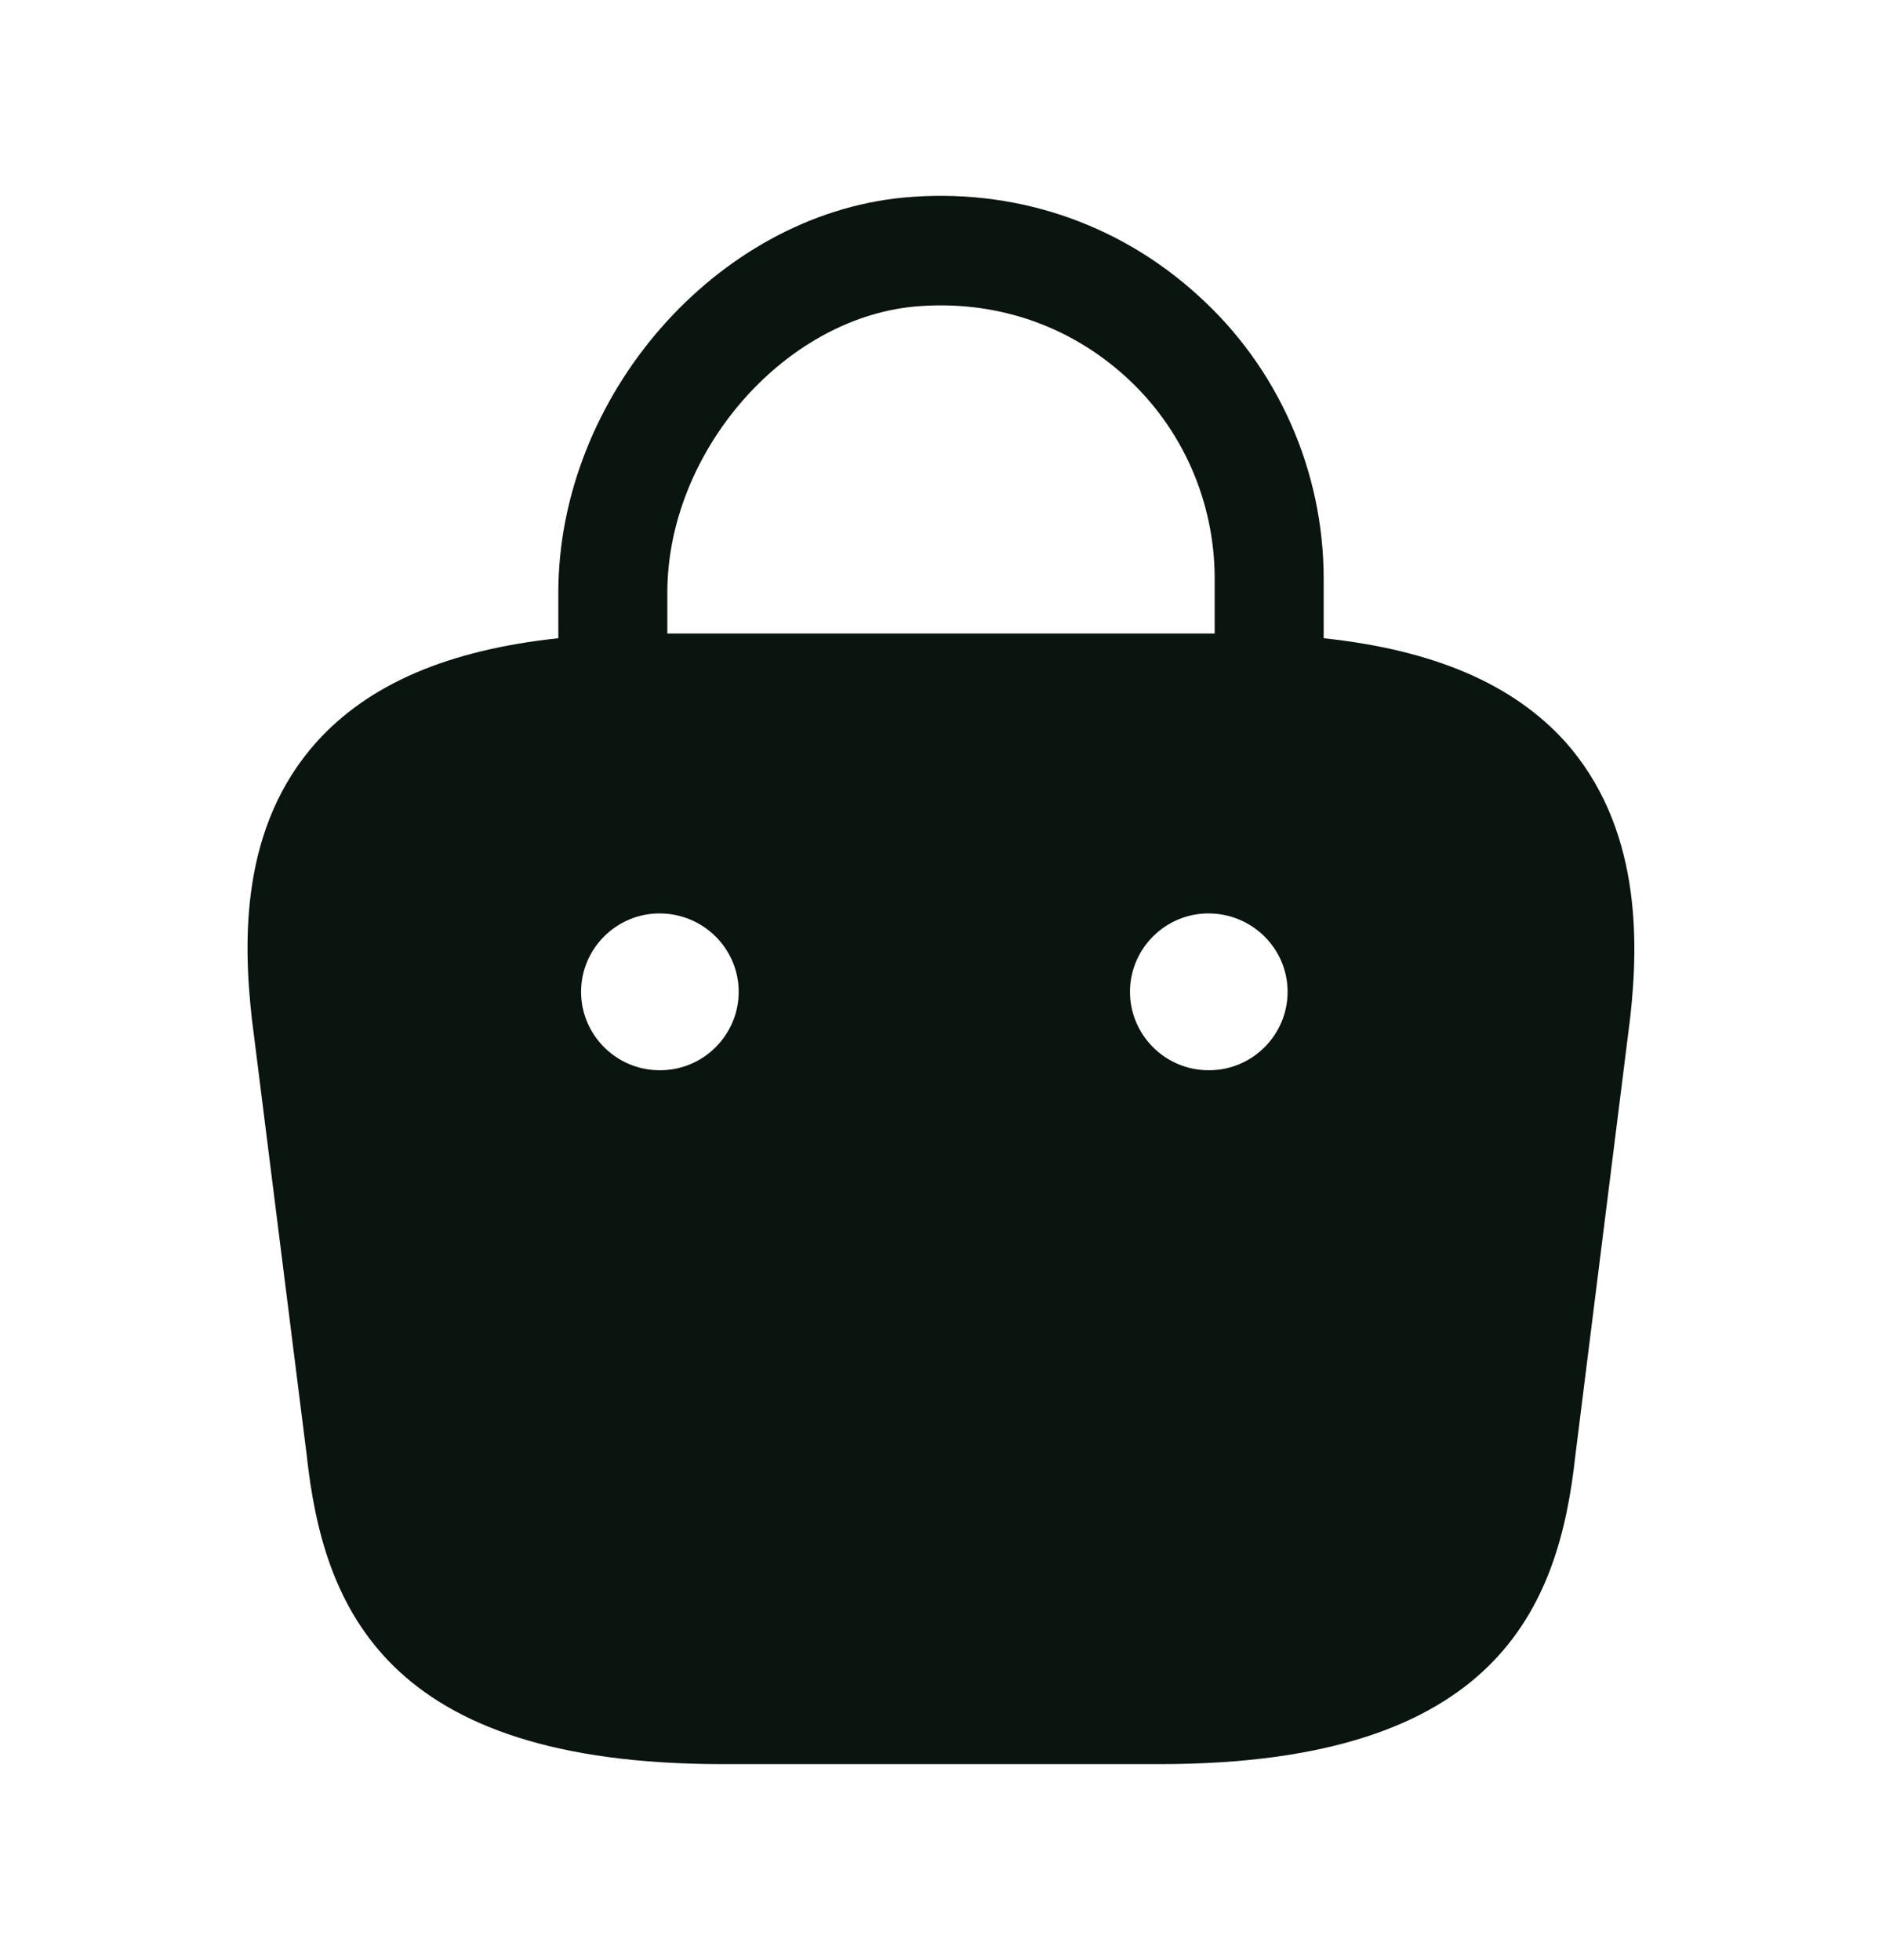 <svg width="24" height="25" viewBox="0 0 24 25" fill="none" xmlns="http://www.w3.org/2000/svg">
<path d="M19.96 9.46C19.29 8.72 18.28 8.29 16.88 8.14V7.38C16.88 6.01 16.3 4.69 15.28 3.77C14.25 2.83 12.91 2.39 11.52 2.52C9.13 2.75 7.12 5.06 7.12 7.56V8.14C5.72 8.29 4.71 8.72 4.04 9.46C3.07 10.54 3.1 11.98 3.21 12.98L3.91 18.55C4.12 20.5 4.91 22.5 9.21 22.5H14.79C19.09 22.5 19.88 20.5 20.09 18.56L20.79 12.97C20.9 11.98 20.92 10.54 19.96 9.46ZM11.66 3.91C12.66 3.82 13.61 4.13 14.35 4.8C15.08 5.46 15.49 6.4 15.49 7.38V8.08H8.51V7.56C8.51 5.78 9.98 4.07 11.66 3.91ZM8.42 13.65H8.41C7.86 13.65 7.41 13.2 7.41 12.65C7.41 12.1 7.86 11.65 8.41 11.65C8.97 11.65 9.42 12.1 9.42 12.65C9.42 13.2 8.97 13.65 8.42 13.65ZM15.42 13.65H15.41C14.86 13.65 14.41 13.2 14.41 12.65C14.41 12.1 14.86 11.65 15.41 11.65C15.97 11.65 16.42 12.1 16.42 12.65C16.42 13.2 15.97 13.65 15.42 13.65Z" fill="#0B150F"/>
</svg>
